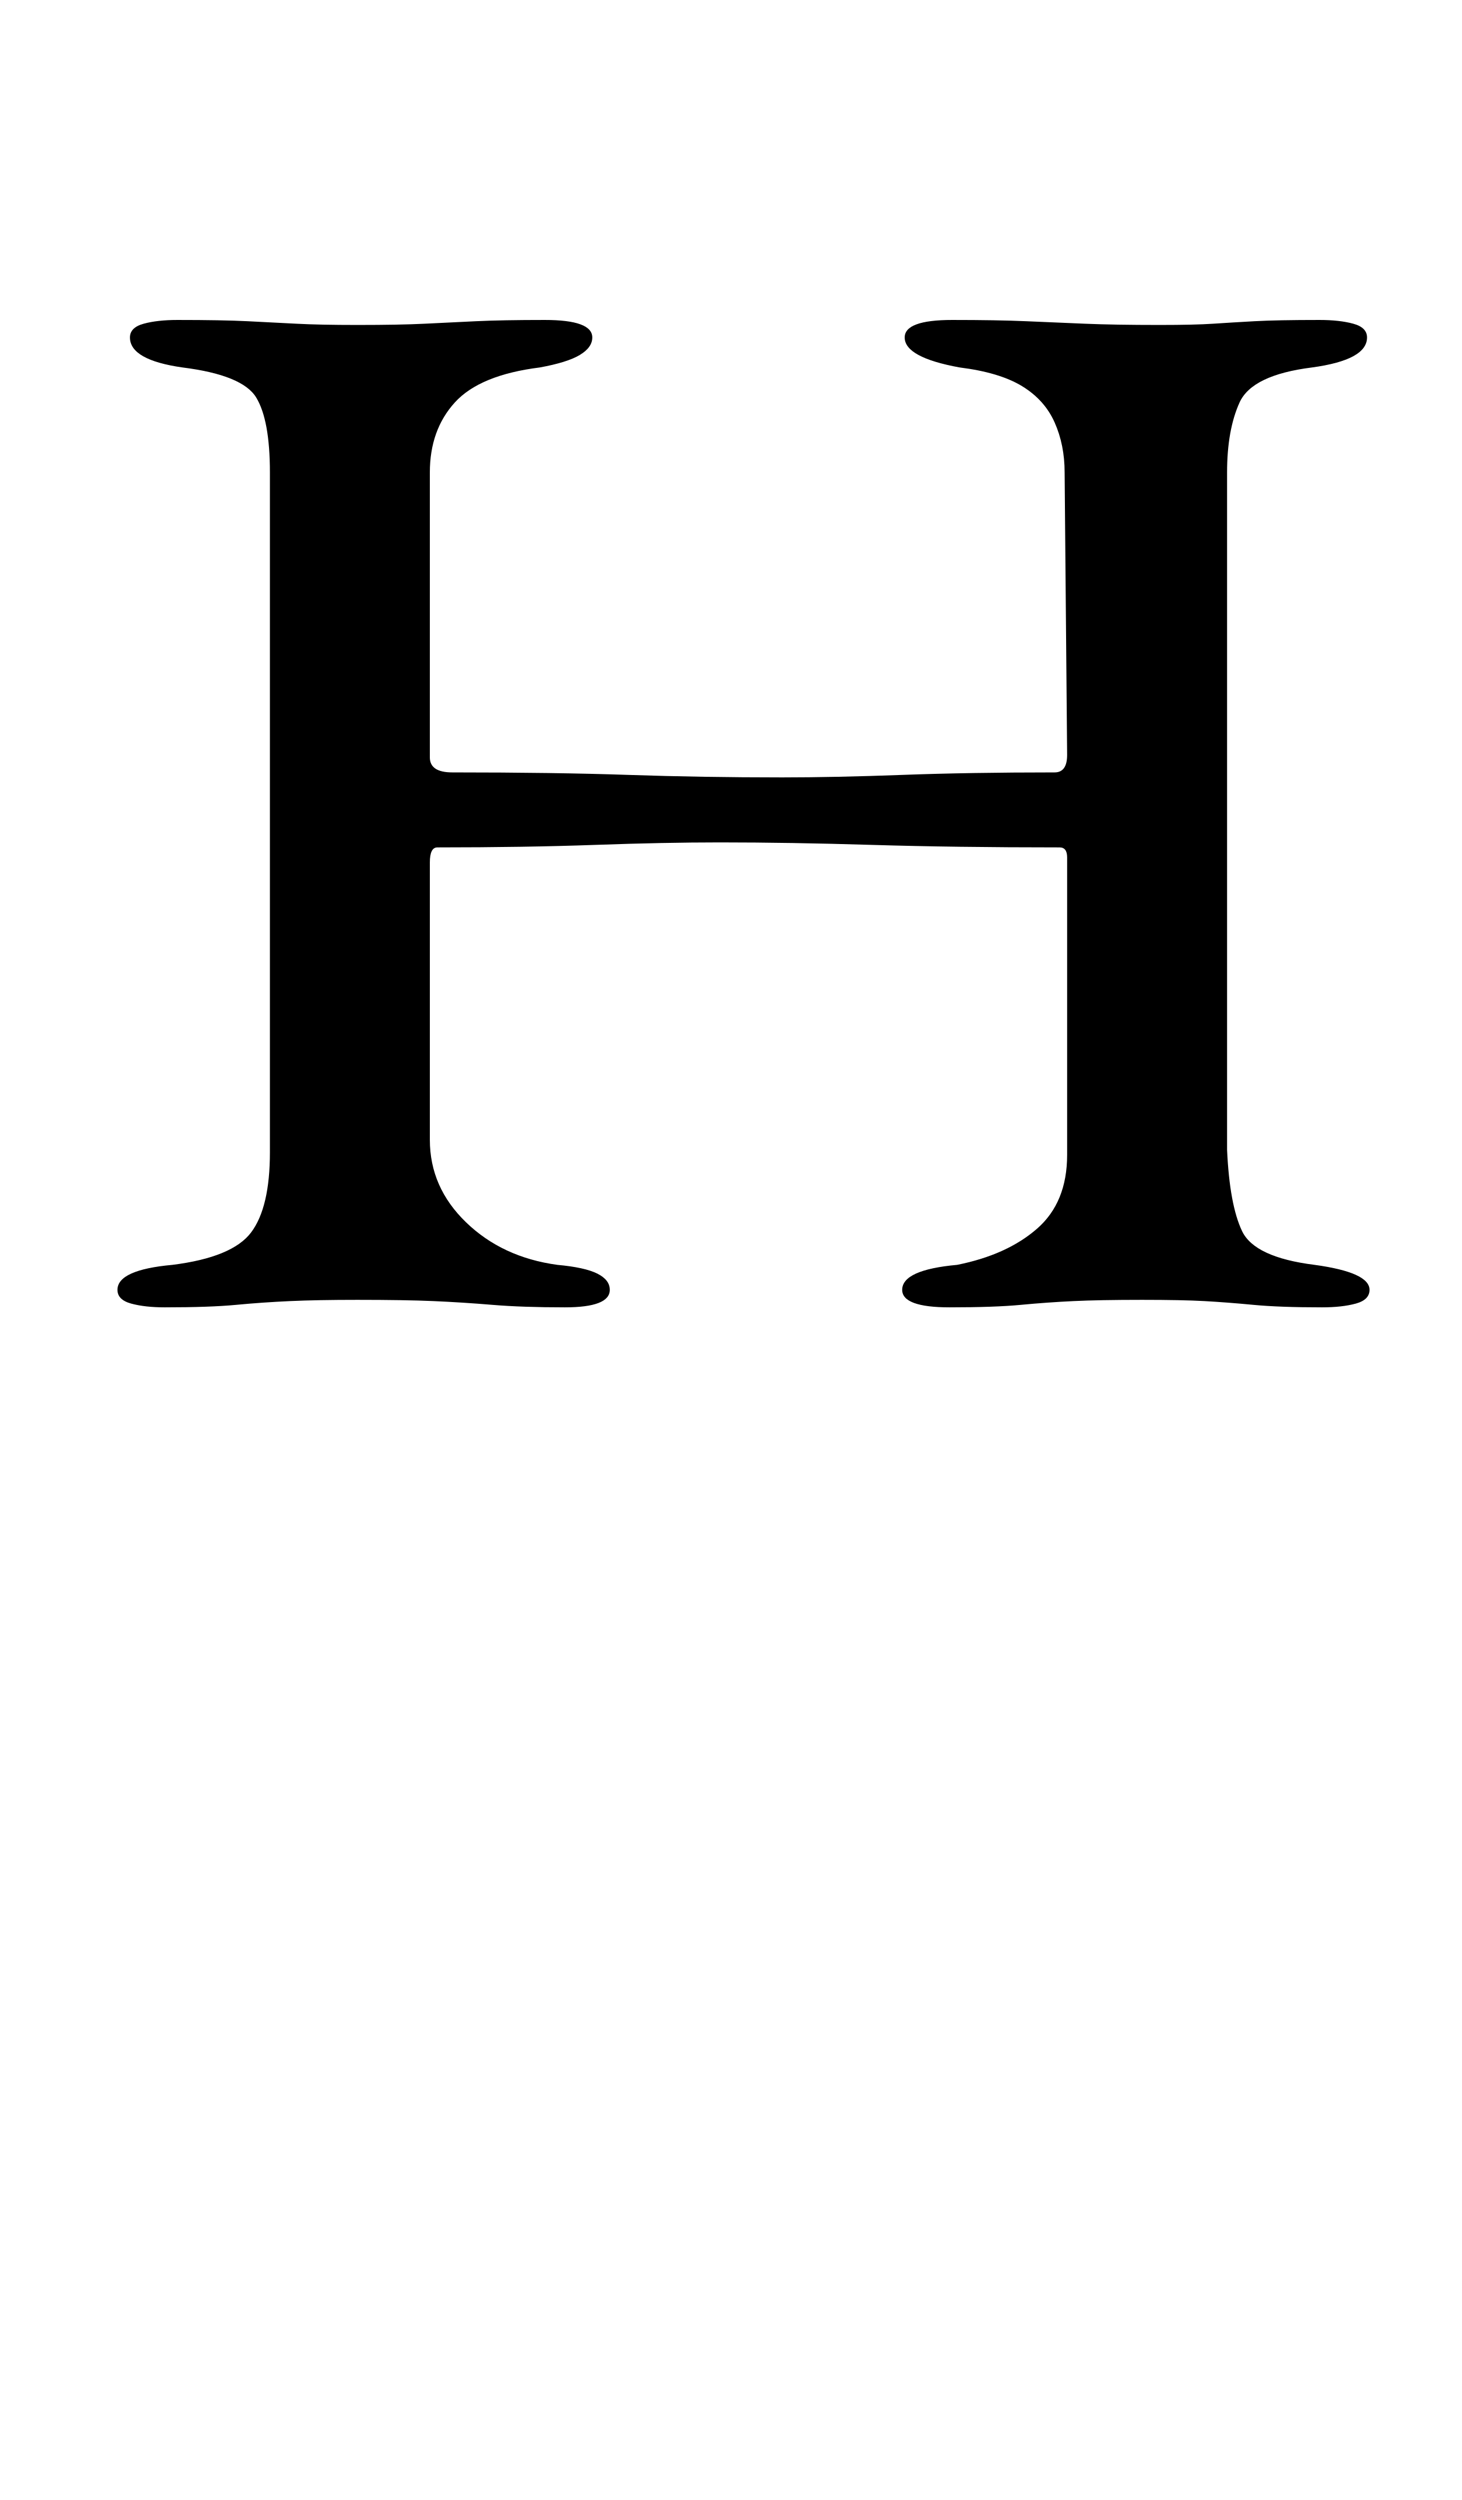 <?xml version="1.0" standalone="no"?>
<!DOCTYPE svg PUBLIC "-//W3C//DTD SVG 1.1//EN" "http://www.w3.org/Graphics/SVG/1.1/DTD/svg11.dtd" >
<svg xmlns="http://www.w3.org/2000/svg" xmlns:xlink="http://www.w3.org/1999/xlink" version="1.1" viewBox="-10 0 585 1000">
  <g transform="matrix(1 0 0 -1 0 800)">
   <path fill="currentColor"
d="M56 277q-8 0 -13.5 1.5t-5.5 5.5t5.5 6.5t16.5 3.5q24 3 31.5 13t7.5 32v272q0 21 -5.5 30t-29.5 12q-21 3 -21 12q0 4 5.5 5.5t13.5 1.5q18 0 28 -0.5t19.5 -1t24.5 -0.5q17 0 27 0.5t20.5 1t27.5 0.5q19 0 19 -7q0 -4 -5 -7t-16 -5q-24 -3 -34 -14t-10 -28v-114
q0 -6 9 -6q41 0 70.5 -1t61.5 -1q21 0 48 1t61 1q5 0 5 7l-1 113q0 11 -4 20t-13 14.5t-25 7.5q-11 2 -16.5 5t-5.5 7q0 7 19 7q18 0 29.5 -0.5t23.5 -1t30 -0.5q14 0 21.5 0.5t16.5 1t26 0.5q8 0 13.5 -1.5t5.5 -5.5q0 -9 -22 -12q-24 -3 -29 -14t-5 -28v-271
q1 -22 6 -32.5t29 -13.5q22 -3 22 -10q0 -4 -5.5 -5.5t-13.5 -1.5q-17 0 -27.5 1t-19.5 1.5t-25 0.5q-17 0 -27.5 -0.5t-21 -1.5t-28.5 -1q-19 0 -19 7q0 4 5.5 6.5t16.5 3.5q20 4 32 14.5t12 29.5v119q0 4 -3 4q-42 0 -75 1t-61 1q-22 0 -50 -1t-63 -1q-3 0 -3 -6v-111
q0 -19 14.5 -33t36.5 -17q11 -1 16 -3.5t5 -6.5q0 -7 -18 -7q-17 0 -29 1t-23.5 1.5t-30.5 0.5q-16 0 -27 -0.5t-21.5 -1.5t-28.5 -1z" />
  </g>

</svg>
